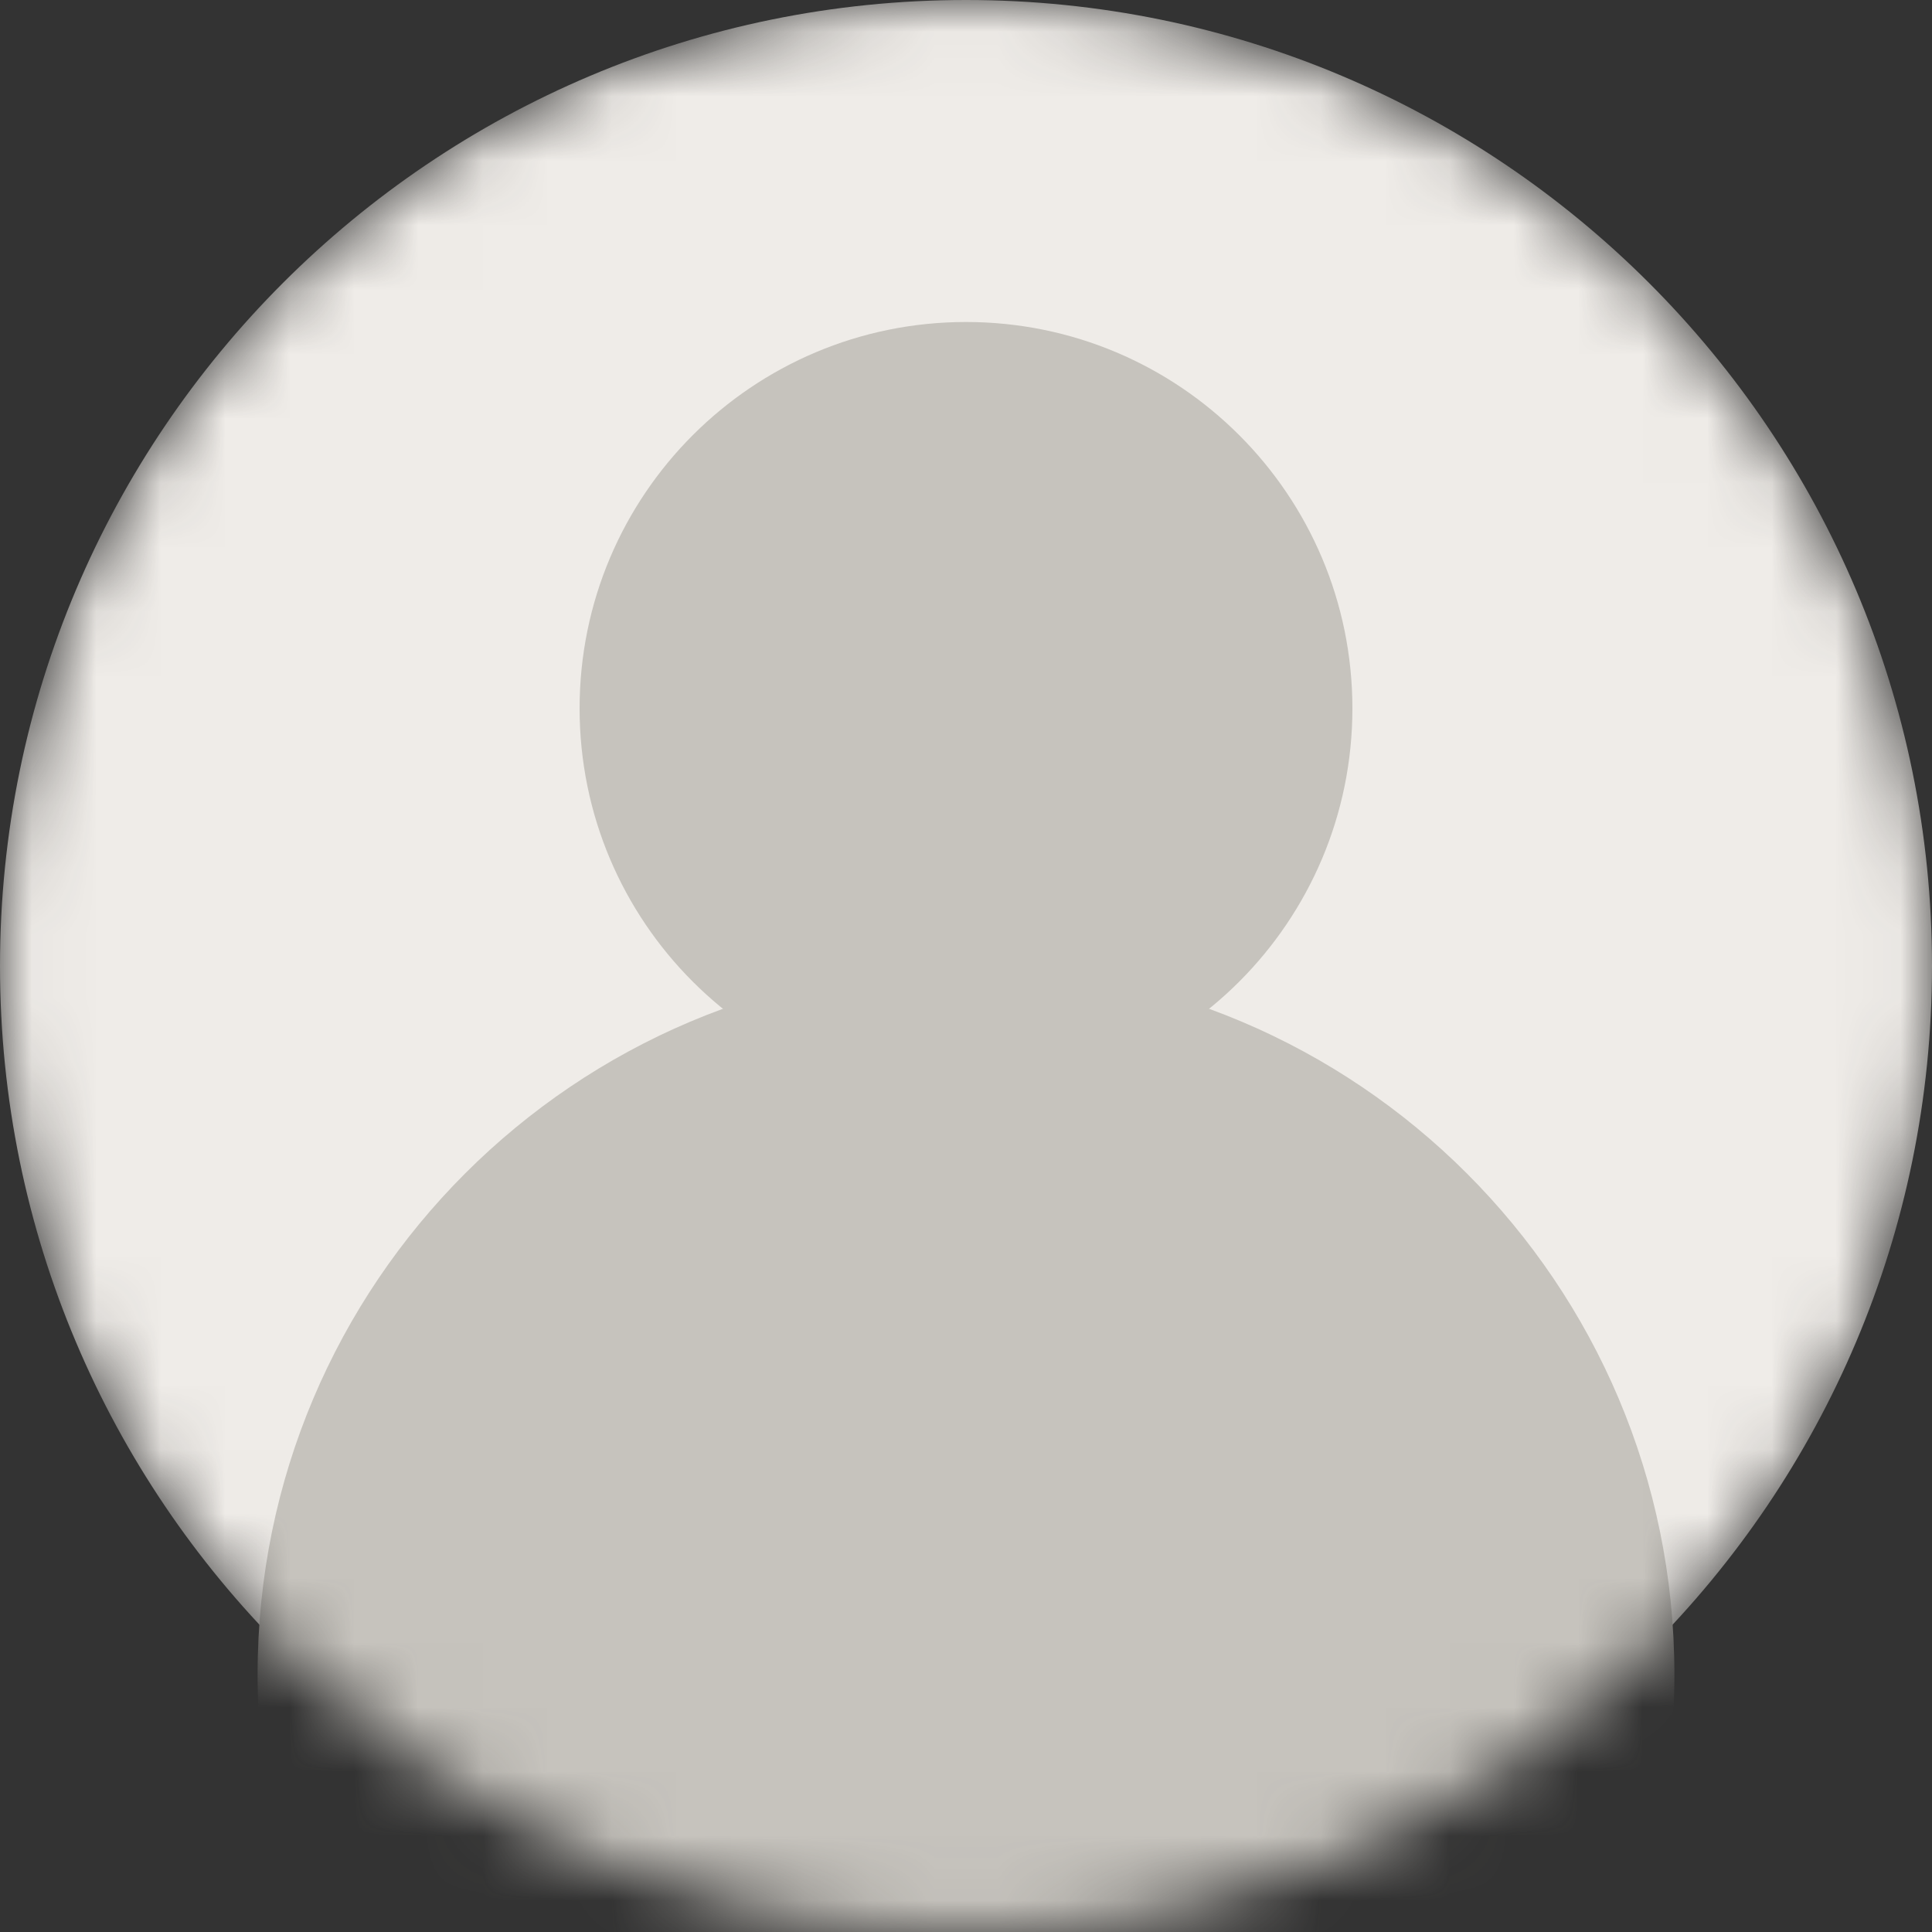<svg viewBox="0 0 30 30" fill="none" xmlns="http://www.w3.org/2000/svg">
  <rect x="0" y="0" width="30" height="30" fill="#333333" stroke="none"/>
  <mask id="maasdsk0" mask-type="alpha" maskUnits="userSpaceOnUse" x="0" y="0">
    <path d="M15 30C23.284 30 30 23.284 30 15C30 6.716 23.284 0 15 0C6.716 0 0 6.716 0 15C0 23.284 6.716 30 15 30Z" fill="#EFECE8"/>
  </mask>
  <g mask="url(#maasdsk0)">
    <path d="M15 30C23.284 30 30 23.284 30 15C30 6.716 23.284 0 15 0C6.716 0 0 6.716 0 15C0 23.284 6.716 30 15 30Z" fill="#EFECE8"/>
    <path d="M15 17C18.314 17 21 14.314 21 11C21 7.686 18.314 5 15 5C11.686 5 9 7.686 9 11C9 14.314 11.686 17 15 17Z" fill="#C6C3BD"/>
    <path d="M15 37C21.075 37 26 32.075 26 26C26 19.925 21.075 15 15 15C8.925 15 4 19.925 4 26C4 32.075 8.925 37 15 37Z" fill="#C6C3BD"/>
  </g>
</svg>
